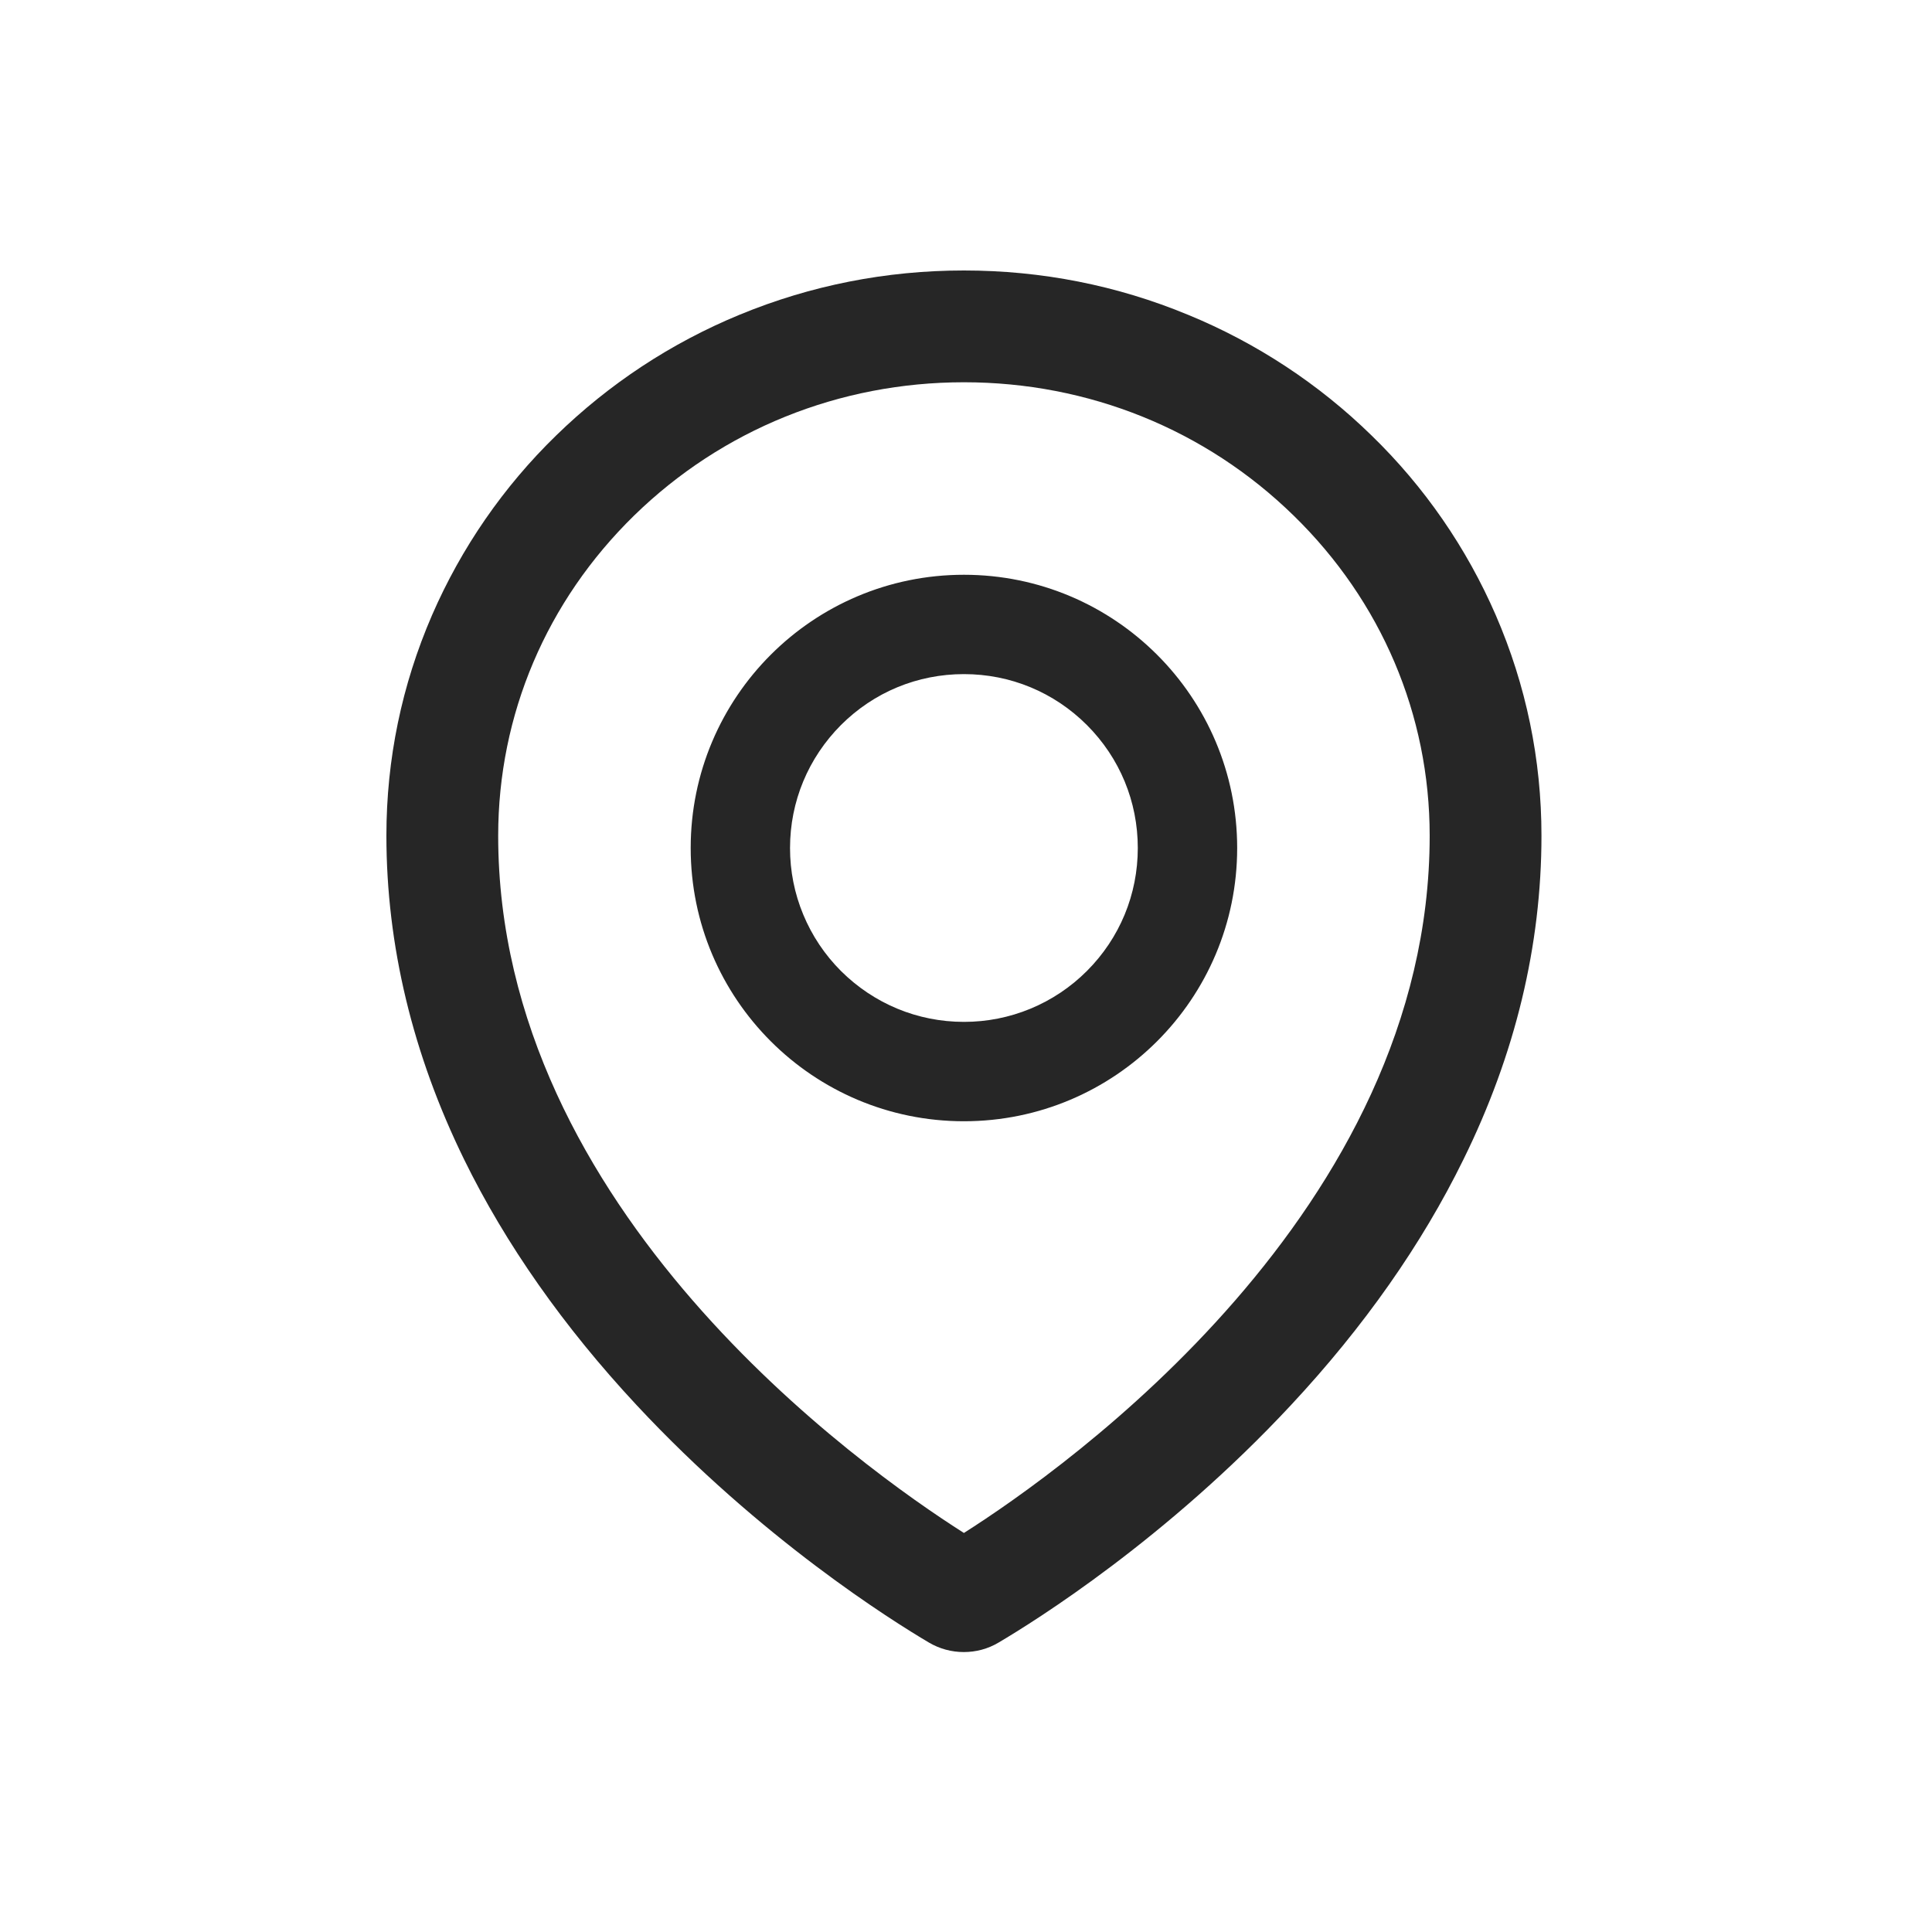 <svg width="50" height="50" viewBox="0 0 50 50" fill="none" xmlns="http://www.w3.org/2000/svg">
<rect width="50" height="50" fill="white"/>
<path d="M38.712 15.924C37.955 14.179 36.865 12.6 35.501 11.275C34.134 9.938 32.521 8.877 30.752 8.149C28.912 7.386 26.959 7 24.946 7C22.933 7 20.981 7.386 19.141 8.145C17.361 8.88 15.766 9.933 14.392 11.271C13.029 12.597 11.939 14.176 11.181 15.92C10.398 17.728 10 19.648 10 21.625C10 24.462 10.679 27.286 12.013 30.01C13.086 32.2 14.584 34.334 16.473 36.362C19.699 39.826 23.082 41.943 24.042 42.51C24.315 42.671 24.626 42.755 24.942 42.755C25.256 42.755 25.565 42.675 25.842 42.51C26.803 41.943 30.186 39.826 33.412 36.362C35.3 34.337 36.799 32.2 37.872 30.01C39.214 27.29 39.893 24.47 39.893 21.629C39.893 19.652 39.495 17.732 38.712 15.924ZM24.946 39.673C22.299 37.99 12.893 31.324 12.893 21.629C12.893 18.499 14.142 15.558 16.413 13.34C18.691 11.118 21.72 9.893 24.946 9.893C28.173 9.893 31.202 11.118 33.48 13.344C35.75 15.558 37 18.499 37 21.629C37 31.324 27.594 37.99 24.946 39.673ZM24.946 14.875C21.041 14.875 17.875 18.041 17.875 21.946C17.875 25.852 21.041 29.018 24.946 29.018C28.852 29.018 32.018 25.852 32.018 21.946C32.018 18.041 28.852 14.875 24.946 14.875ZM28.129 25.129C27.711 25.547 27.215 25.879 26.669 26.105C26.123 26.331 25.538 26.447 24.946 26.446C23.745 26.446 22.616 25.976 21.764 25.129C21.346 24.711 21.014 24.215 20.788 23.669C20.561 23.123 20.445 22.538 20.446 21.946C20.446 20.745 20.916 19.616 21.764 18.764C22.616 17.913 23.745 17.446 24.946 17.446C26.148 17.446 27.277 17.913 28.129 18.764C28.98 19.616 29.446 20.745 29.446 21.946C29.446 23.148 28.98 24.277 28.129 25.129Z" fill="black" fill-opacity="0.85"/>
</svg>
